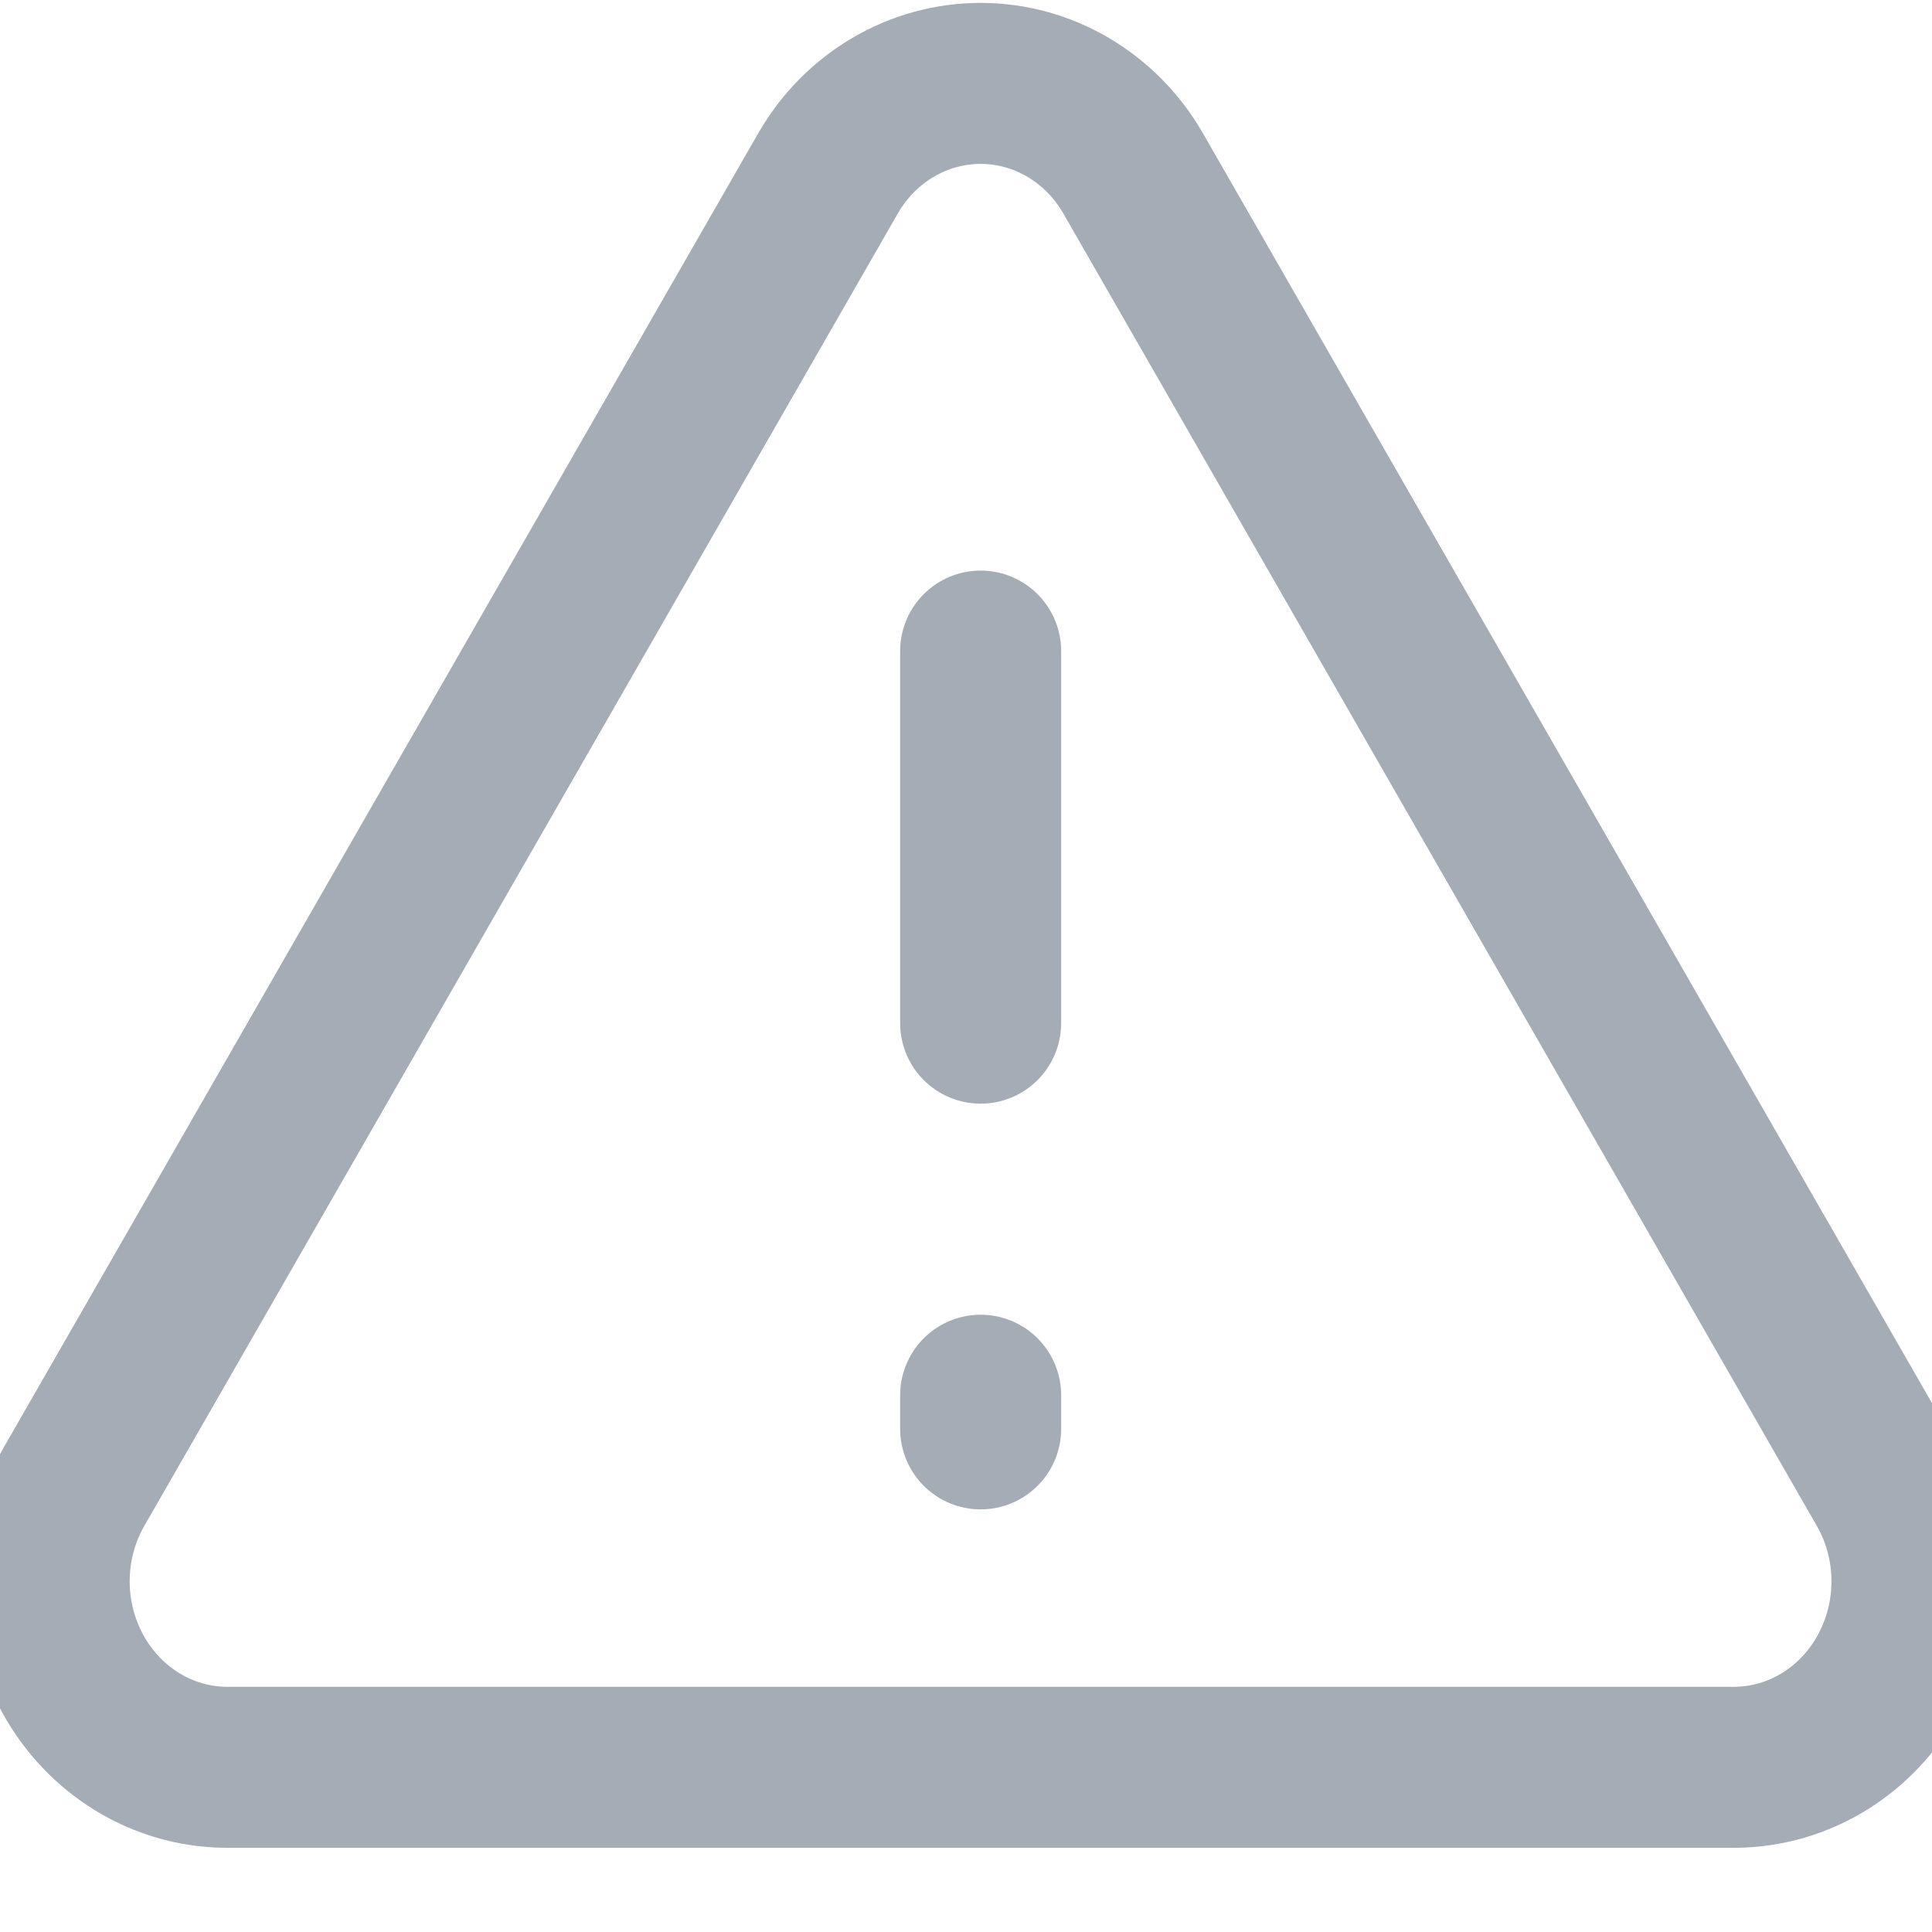 <?xml version="1.0" encoding="UTF-8"?>
<svg width="12px" height="12px" viewBox="0 0 12 12" version="1.1" xmlns="http://www.w3.org/2000/svg" xmlns:xlink="http://www.w3.org/1999/xlink" style="background: #FFFFFF;">
    <!-- Generator: Sketch 49.3 (51167) - http://www.bohemiancoding.com/sketch -->
    <title>Icon / Task / Blocker / Default / Grey</title>
    <desc>Created with Sketch.</desc>
    <defs></defs>
    <g id="Icon-/-Task-/-Blocker-/-Default-/-Grey" stroke="none" stroke-width="1" fill="none" fill-rule="evenodd" stroke-linecap="round" stroke-linejoin="round">
        <g id="alert-triangle" stroke="#A4ACB6">
            <path d="M5.144,1.075 L0.454,9.244 C0.257,9.6 0.256,10.037 0.451,10.394 C0.646,10.751 1.007,10.973 1.401,10.977 L10.78,10.977 C11.174,10.973 11.535,10.751 11.73,10.394 C11.925,10.037 11.924,9.6 11.727,9.244 L7.037,1.075 C6.837,0.729 6.478,0.518 6.091,0.518 C5.703,0.518 5.344,0.729 5.144,1.075 Z" id="Shape"></path>
            <path d="M6.091,4.044 L6.091,6.355" id="Shape"></path>
            <path d="M6.091,8.666 L6.091,8.875" id="Shape"></path>
        </g>
    </g>
</svg>